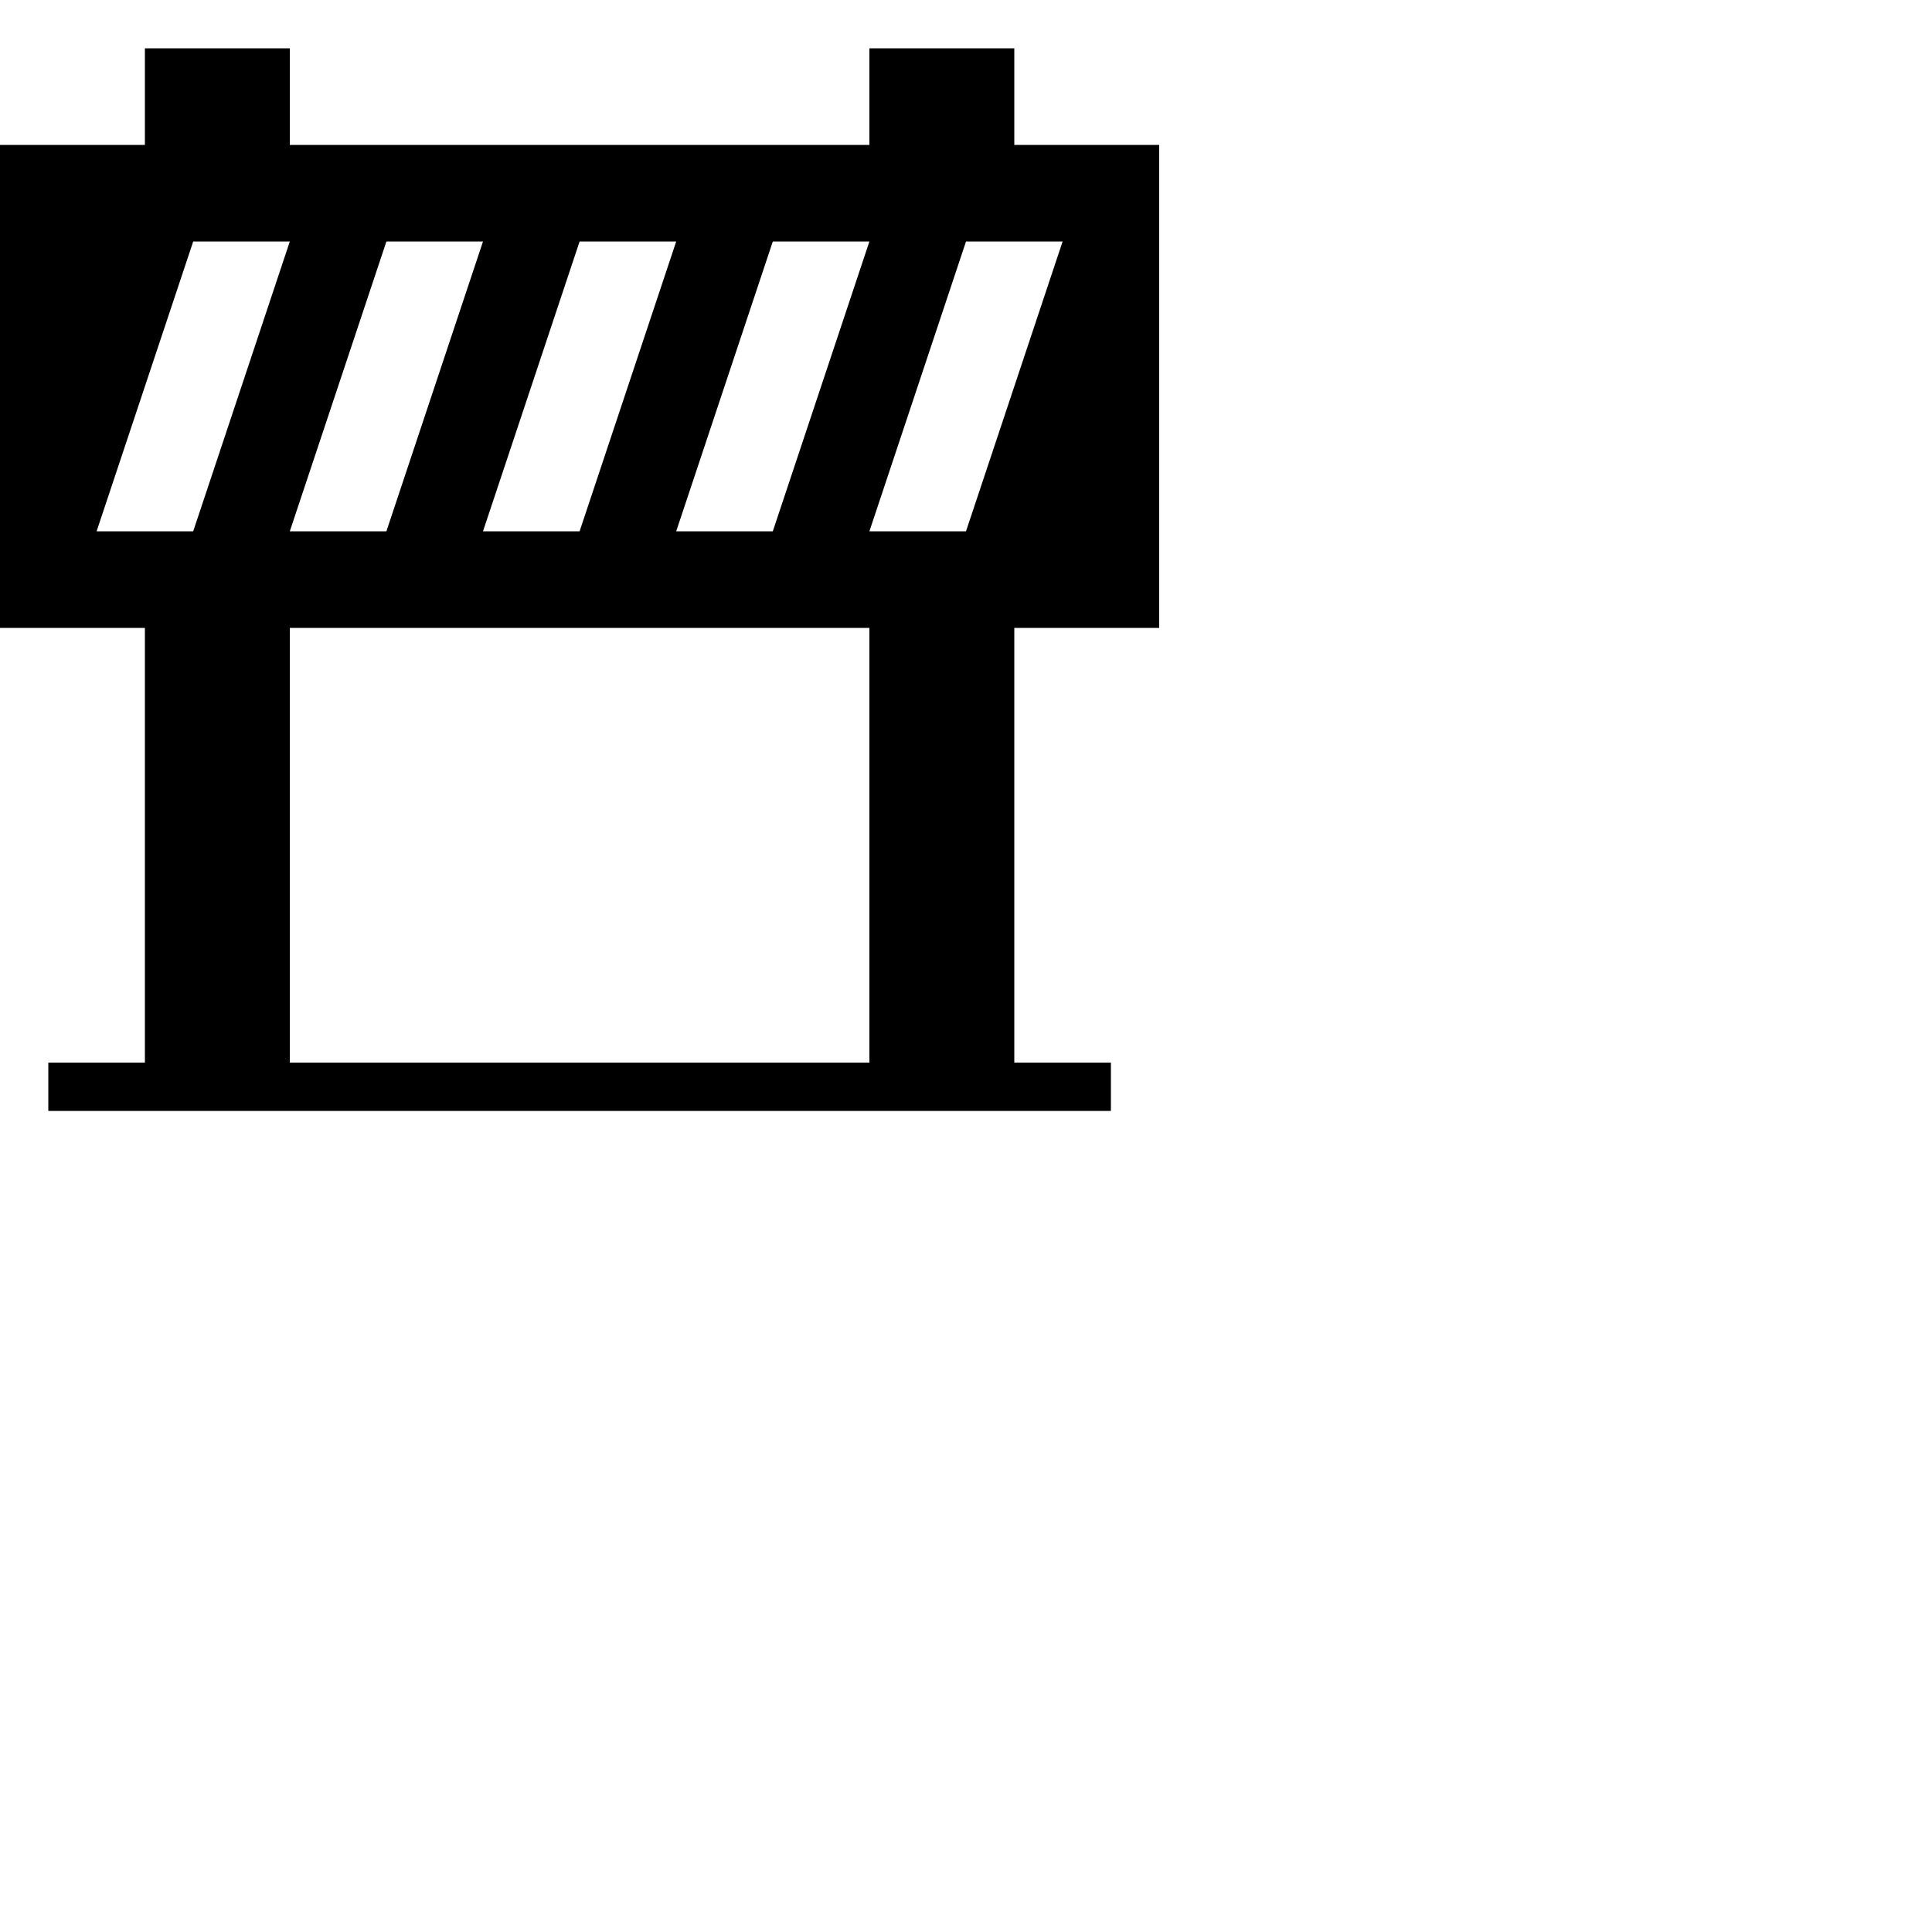 <svg width="40" height="40" xmlns="http://www.w3.org/2000/svg" fill-rule="evenodd" clip-rule="evenodd"><path d="M3 3v-2h3v2h12v-2h3v2h3v10h-3v9h2v1h-22v-1h2v-9h-3v-10h3zm3 10v9h12v-9h-12zm0-8h-2l-2 6h2l2-6zm8 0h-2l-2 6h2l2-6zm8 0h-2l-2 6h2l2-6zm-12 0h-2l-2 6h2l2-6zm8 0h-2l-2 6h2l2-6z"/></svg>